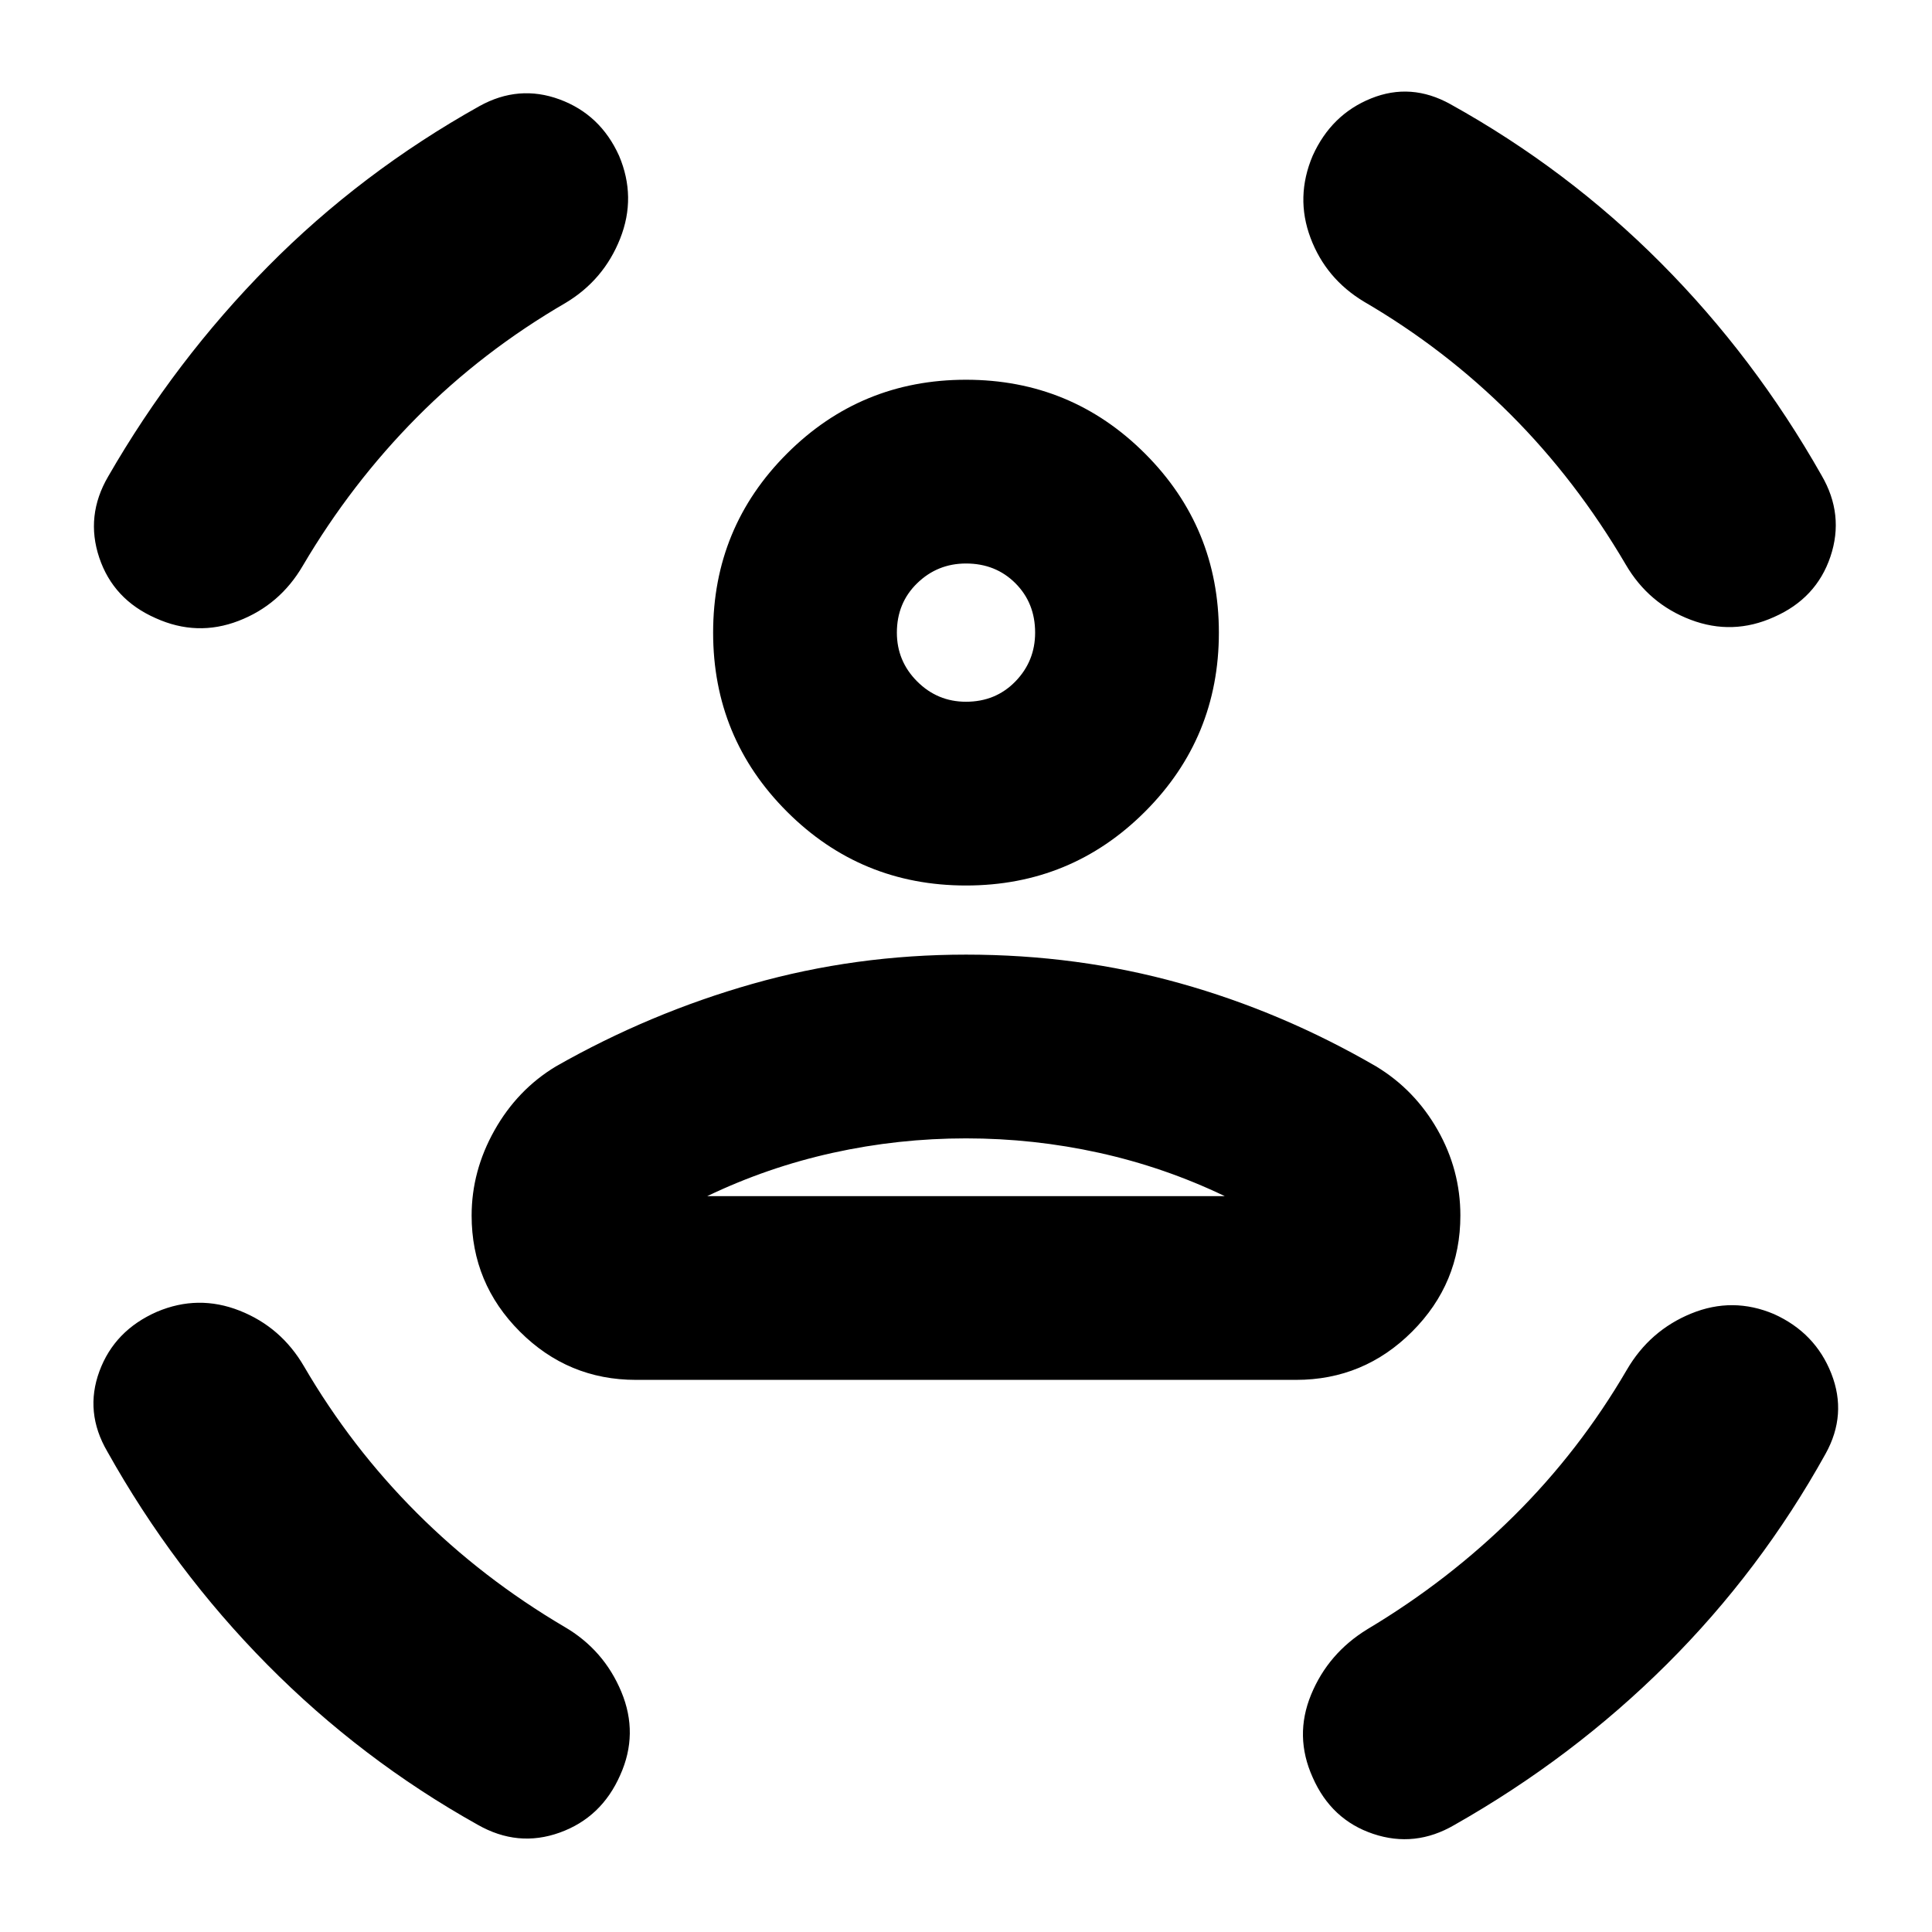 <svg xmlns="http://www.w3.org/2000/svg" height="24" viewBox="0 -960 960 960" width="24"><path d="M480-520q-52.261 0-88.957-36.696-36.695-36.695-36.695-88.956t36.695-88.957q36.696-36.696 88.957-36.696 52.261 0 88.957 36.696 36.695 36.696 36.695 88.957 0 52.261-36.695 88.956Q532.261-520 480-520Zm0-91.305q14.739 0 24.543-10.087 9.805-10.087 9.805-24.26 0-14.739-9.805-24.544Q494.739-680 480-680q-14.174 0-24.261 9.804-10.087 9.805-10.087 24.544 0 14.173 10.087 24.26 10.087 10.087 24.261 10.087ZM234.348-356q0-22.13 11.347-42.326 11.348-20.196 30.479-31.761Q322.87-456.652 374-471.152q51.13-14.5 106-14.5 55.435 0 106.283 14.217 50.847 14.217 97.543 41.348 19.131 11.565 30.479 31.478 11.347 19.913 11.347 42.609 0 33.696-23.978 57.674T644-274.348H316q-33.696 0-57.674-23.978T234.348-356ZM480-394.348q-33.652 0-66.151 7.174-32.5 7.174-62.413 21.522h257.128Q578.651-380 546.151-387.174q-32.499-7.174-66.151-7.174Zm197.783-415.738q-18.957-11.391-26.587-31.696-7.631-20.305 1.065-40.827 9.261-20.521 29.066-28.5 19.804-7.978 39.326 2.848 58.217 32.304 104.695 79 46.478 46.695 79.782 105.477 11.392 19.522 4.414 40.327-6.979 20.805-28.066 30.066-20.522 9.261-41.392 1.347-20.87-7.913-32.261-27.435-24.609-41.956-57.195-74.542-32.587-32.587-72.847-56.065Zm-396.696.565q-41.391 24.044-73.978 56.913-32.586 32.869-56.63 73.695-11.391 19.522-31.978 27.435-20.588 7.913-41.11-1.348-21.087-9.261-28.065-30.066-6.979-20.804 4.413-40.326 33.304-57.783 79.5-104.478 46.195-46.695 104.977-79.565 19.522-10.826 39.827-3.348 20.305 7.479 29.566 28 8.695 20.522.565 41.11-8.131 20.587-27.087 31.978ZM151.045-281.087q23.478 40.261 56.064 72.847 32.587 32.587 73.412 56.63 19.522 11.392 28.218 32.261 8.696 20.87-.565 41.392-9.261 21.087-30.066 28.566-20.804 7.478-40.761-3.913-57.782-32.305-104.478-79.5-46.695-47.195-79.565-105.978-11.391-19.522-3.913-39.826 7.479-20.305 28.566-29.566 20.522-8.696 41.109-.565 20.587 8.13 31.979 27.652Zm657.345 1.696q11.392-19.522 31.979-27.935t41.109.283q20.522 9.261 28.5 29.565 7.979 20.305-2.848 39.827-32.304 58.217-78.999 104.695-46.696 46.478-105.478 79.782-19.522 11.392-40.326 4.413-20.805-6.978-30.066-28.065-9.261-20.522-.783-41.109 8.479-20.588 28.001-32.544 40.26-24.044 72.847-56.348 32.586-32.303 56.064-72.564ZM480-645.652Zm0 280h128.564-257.128H480Z"/></svg>